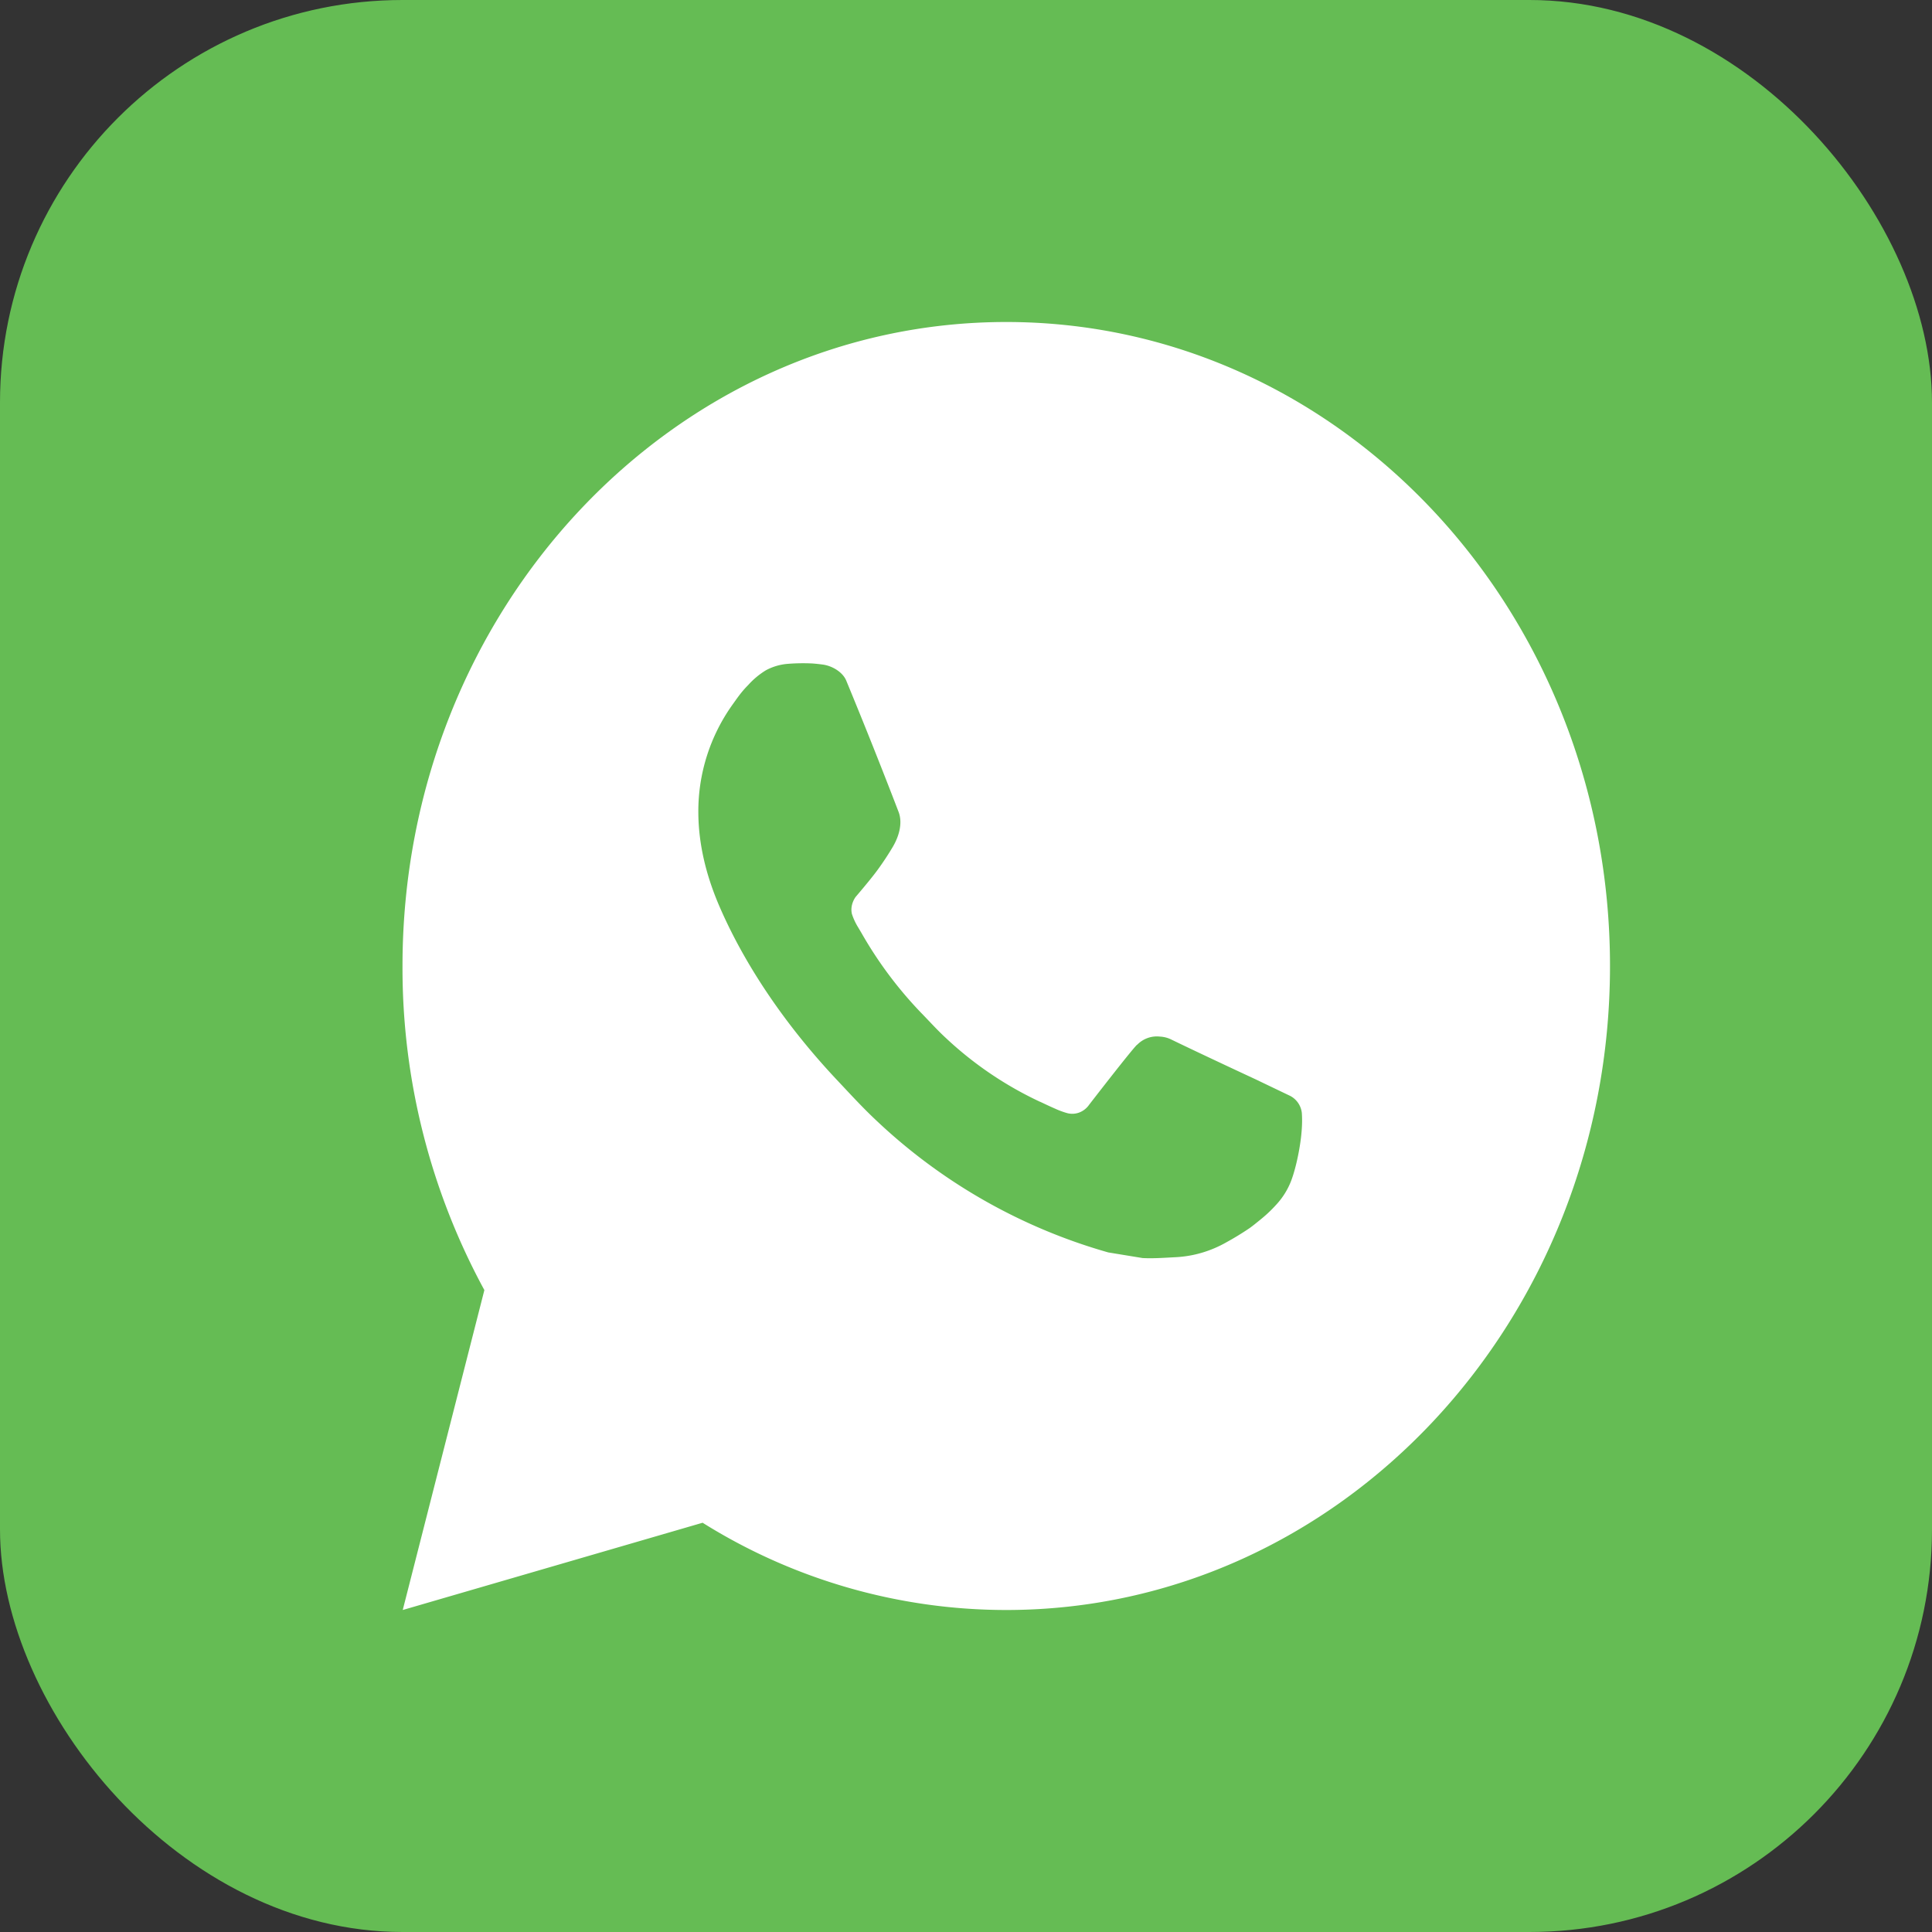<svg width="24" height="24" fill="none" xmlns="http://www.w3.org/2000/svg"><rect width="100%" height="100%" fill="#333333" stroke="none"/><rect width="24" height="24" rx="5" fill="#65BC54"/><path d="M5.003 20l1.014-3.974A8.374 8.374 0 015 12c0-4.418 3.358-8 7.5-8 4.142 0 7.5 3.582 7.5 8s-3.358 8-7.5 8a7.111 7.111 0 01-3.772-1.084L5.003 20zm4.79-11.754a.686.686 0 00-.278.08.98.98 0 00-.22.183c-.09.09-.141.169-.196.245a2.28 2.28 0 00-.424 1.342c.002.392.098.774.248 1.13.306.722.811 1.486 1.478 2.194.16.17.317.342.486.5a6.955 6.955 0 002.88 1.638l.427.07c.138.007.277-.004.416-.011.219-.012.432-.075.625-.185a3.59 3.59 0 00.288-.176s.032-.022.093-.072c.101-.08.164-.137.248-.23a.924.924 0 00.157-.242c.059-.13.117-.38.141-.586.018-.159.013-.245.01-.299a.273.273 0 00-.142-.212l-.436-.209s-.653-.303-1.051-.496a.356.356 0 00-.133-.033.34.34 0 00-.283.101v-.001c-.004 0-.054.045-.597.746a.264.264 0 01-.123.097.246.246 0 01-.152.007 1.013 1.013 0 01-.144-.053c-.093-.041-.125-.057-.189-.087l-.004-.001a4.48 4.48 0 01-1.177-.8c-.095-.088-.182-.184-.272-.277a4.989 4.989 0 01-.765-1.015l-.045-.076a.76.76 0 01-.076-.164c-.028-.117.046-.212.046-.212s.182-.212.267-.328a3.57 3.57 0 00.197-.298c.088-.152.116-.308.07-.429a69.079 69.079 0 00-.651-1.633c-.045-.107-.176-.184-.295-.199a2.396 2.396 0 00-.122-.013 2.38 2.38 0 00-.302.004z" fill="#fff"/></svg>